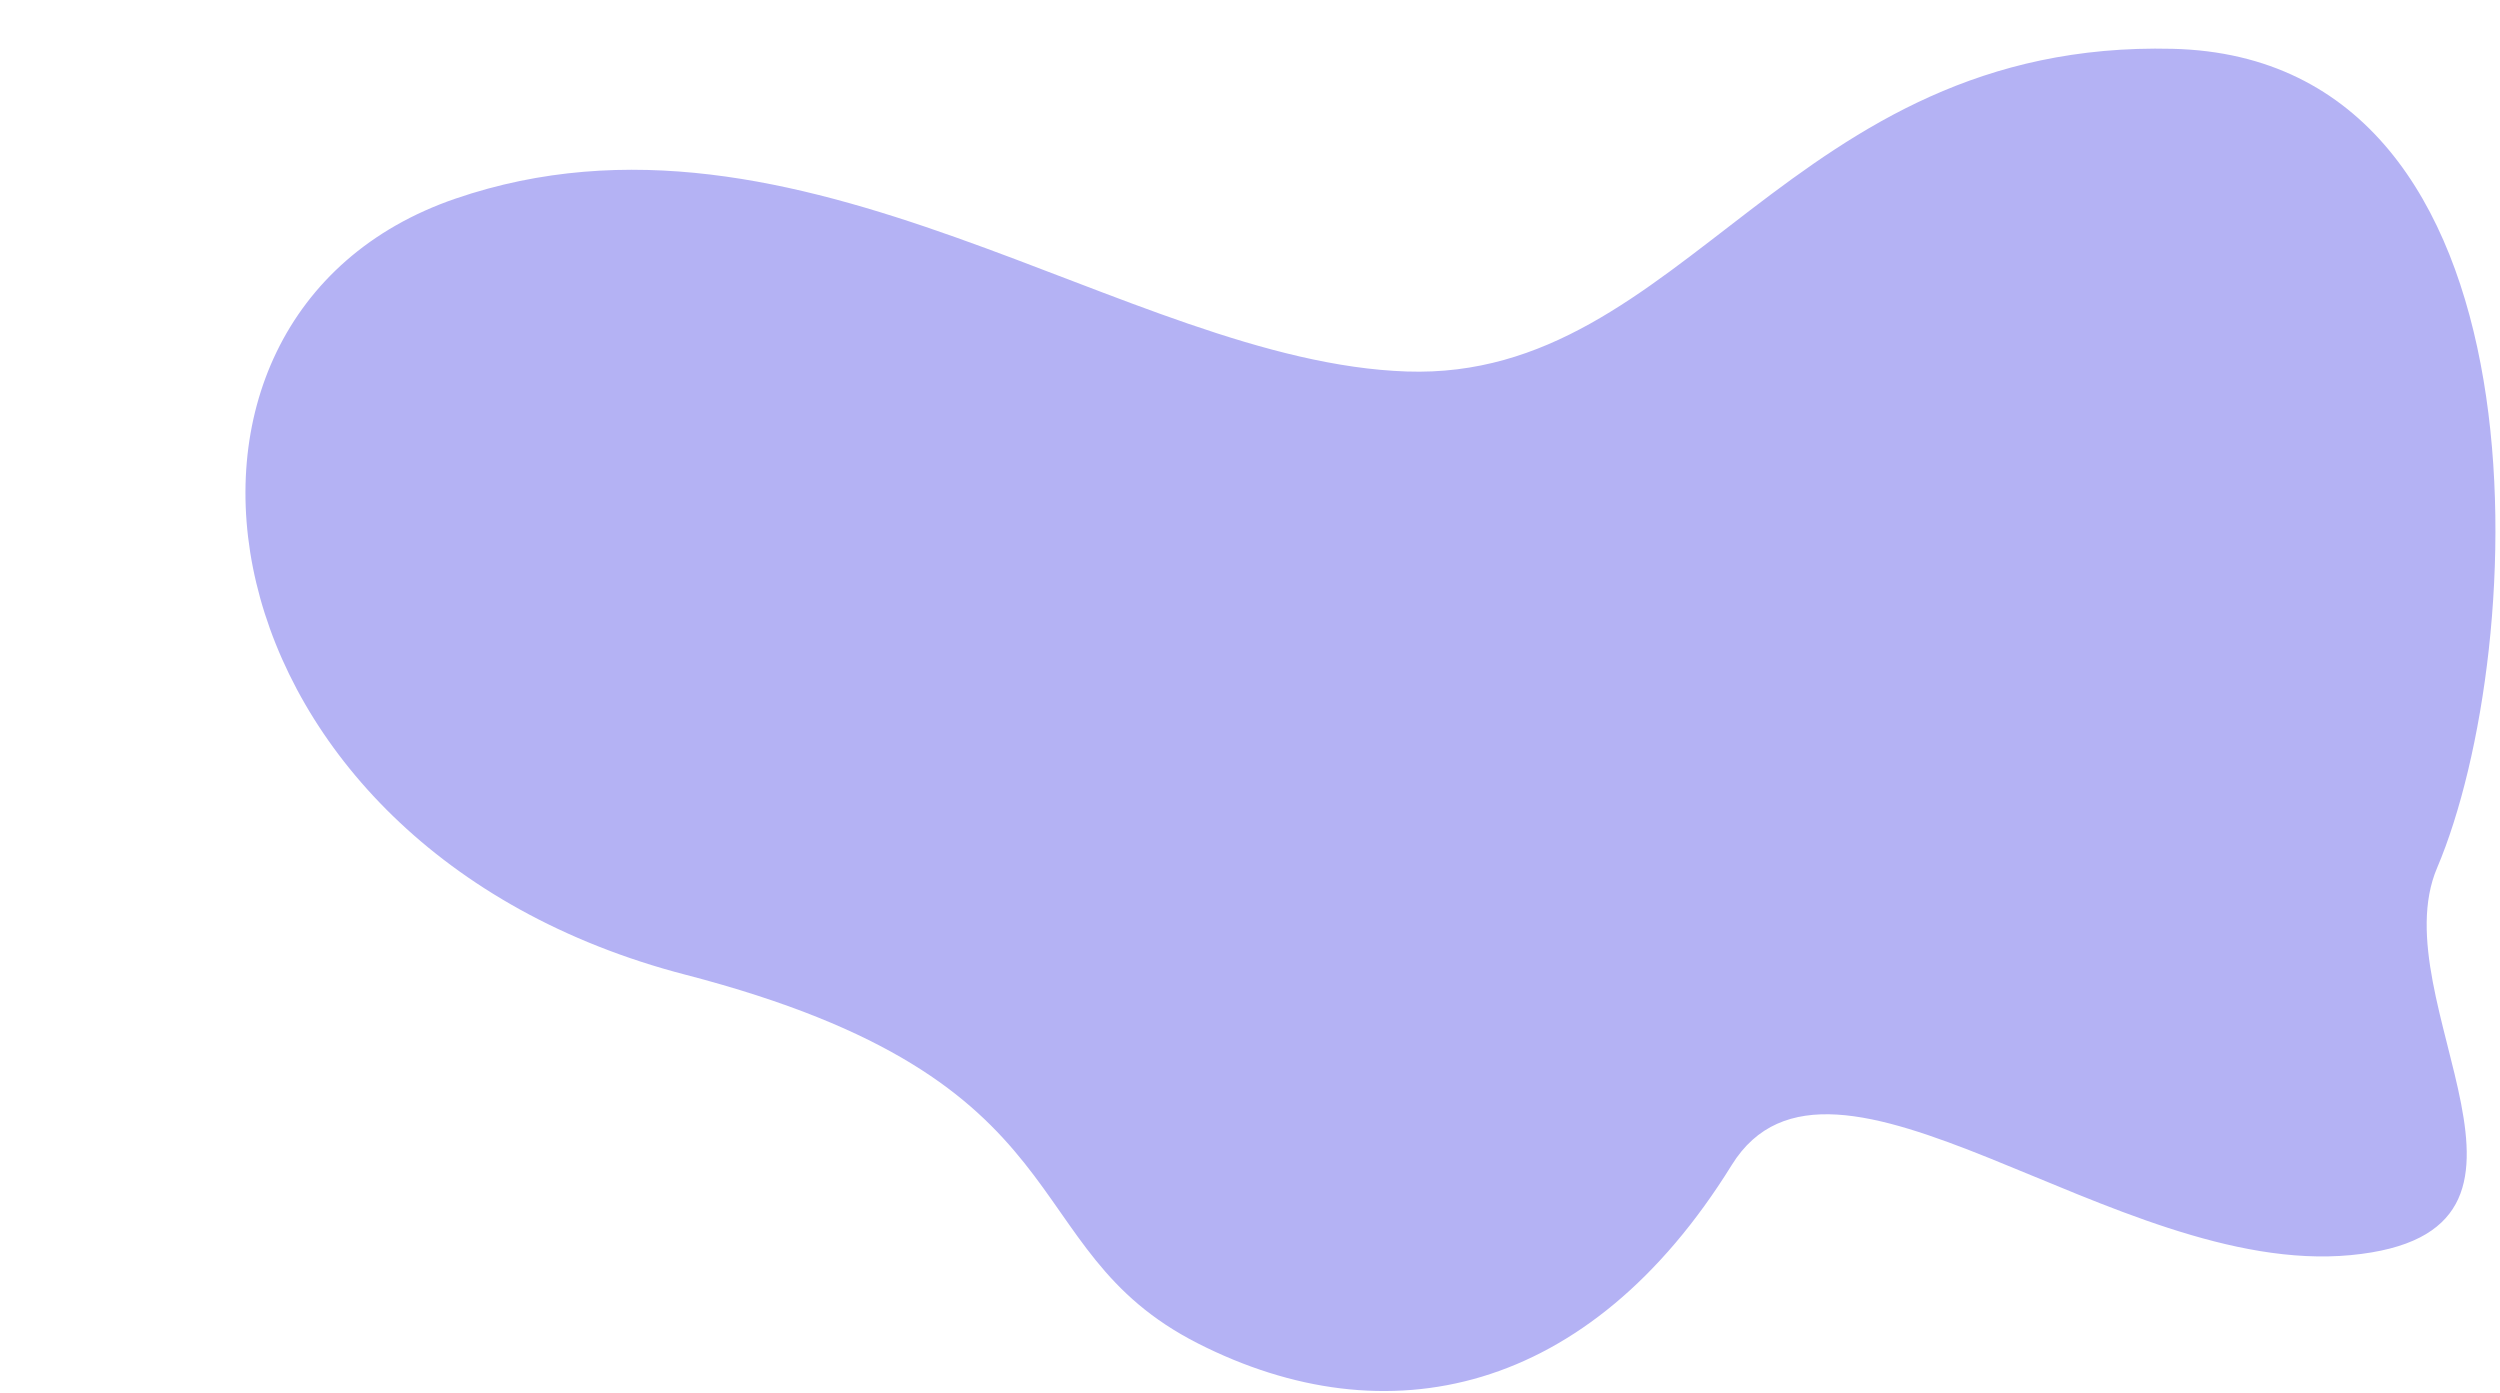 <svg version="1.2" xmlns="http://www.w3.org/2000/svg" viewBox="0 0 1114 622" width="350" height="195">
	<title>&lt;Group&gt;</title>
	<style>
		.s0 { fill: #b4b2f4 } 
	</style>
	<g id="&lt;Group&gt;">
		<path id="&lt;Path&gt;" class="s0" d="m533.7 599.9c-84.2-42.8-46.2-117.2-228.7-164.6-220.5-57.2-256.6-293.9-102.8-346.6 153.7-52.7 300.2 73 424.8 77.2 124.5 4.2 170.5-148.3 342-144.1 171.4 4.1 159.5 268.4 118.1 365.8-25.4 59.7 66.8 162.9-38.6 172.9-105.5 10-232-111.9-276.4-40.2-63.8 103-154.2 122.4-238.4 79.6z"/>
	</g>
</svg>